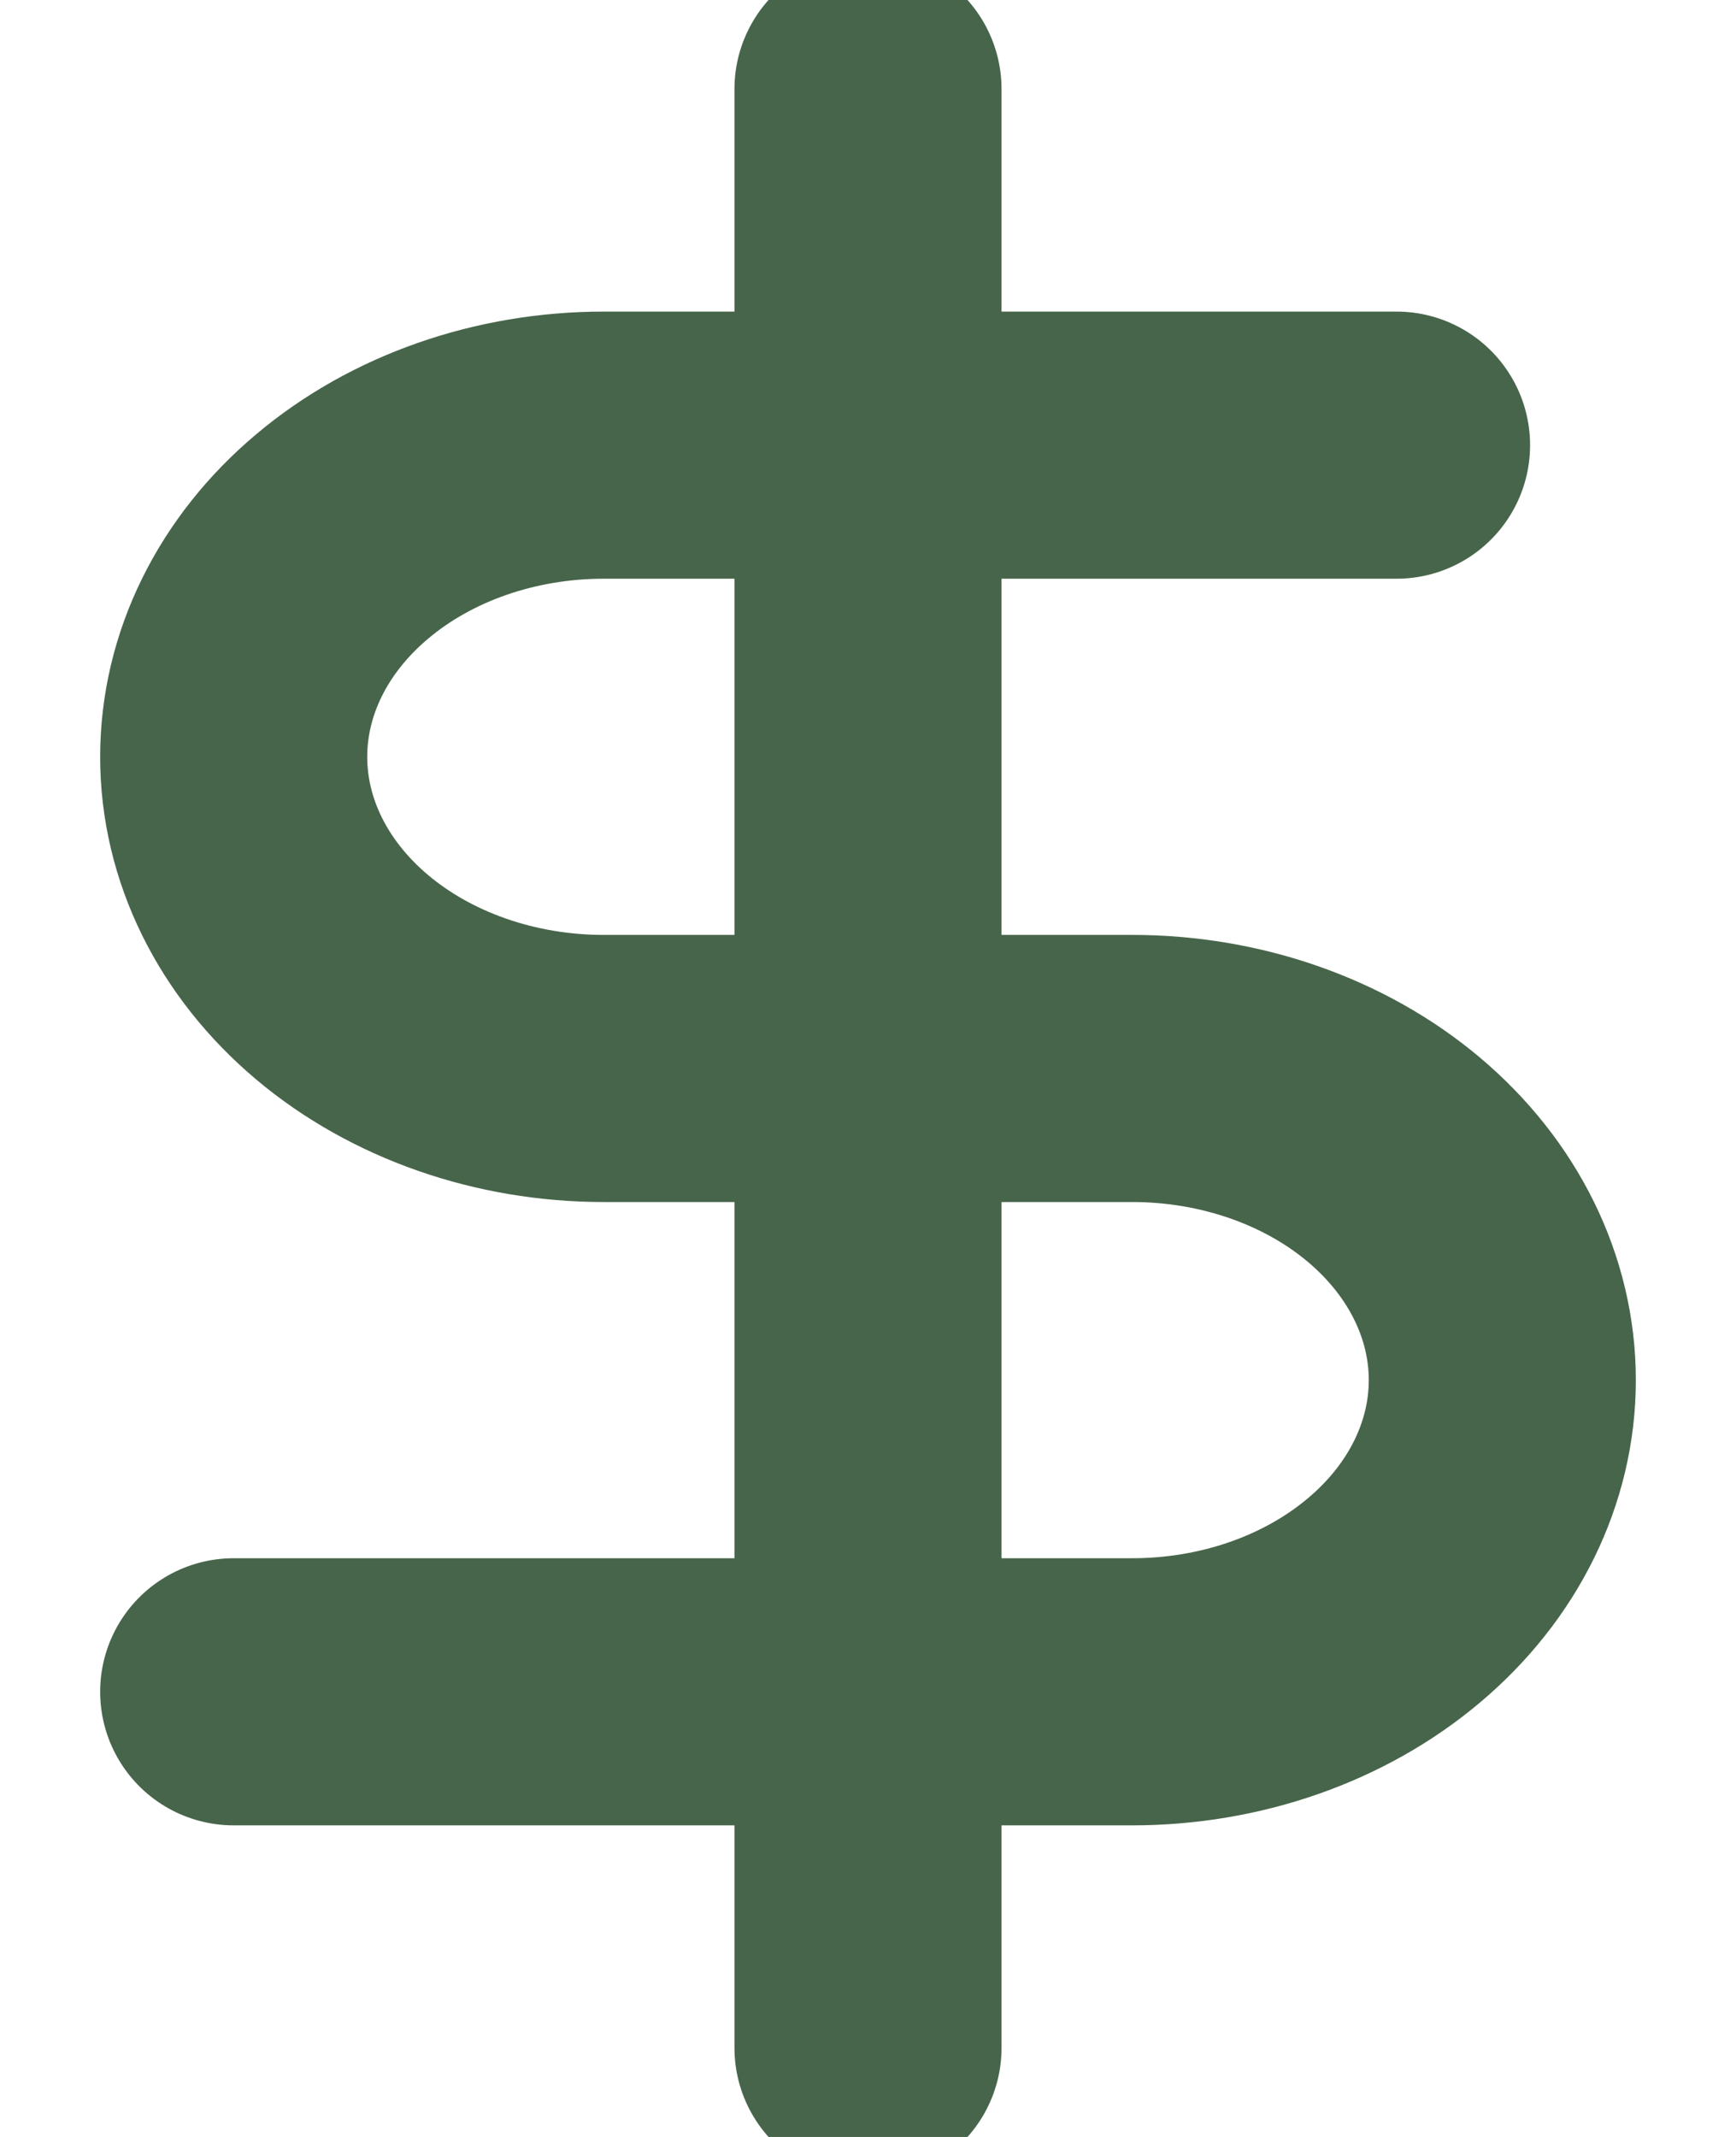 <svg width="13" height="16" viewBox="0 0 13 16" fill="none" xmlns="http://www.w3.org/2000/svg">
<path d="M6.5 0.667V15.333" stroke="#47654A" stroke-width="2" stroke-linecap="round" stroke-linejoin="round"/>
<path d="M10.458 3.333H4.521C3.786 3.333 3.081 3.579 2.562 4.017C2.042 4.454 1.75 5.048 1.75 5.667C1.75 6.286 2.042 6.879 2.562 7.317C3.081 7.754 3.786 8 4.521 8H8.479C9.214 8 9.919 8.246 10.438 8.683C10.958 9.121 11.25 9.715 11.25 10.333C11.25 10.952 10.958 11.546 10.438 11.983C9.919 12.421 9.214 12.667 8.479 12.667H1.75" stroke="#47654A" stroke-width="2" stroke-linecap="round" stroke-linejoin="round"/>
</svg>
